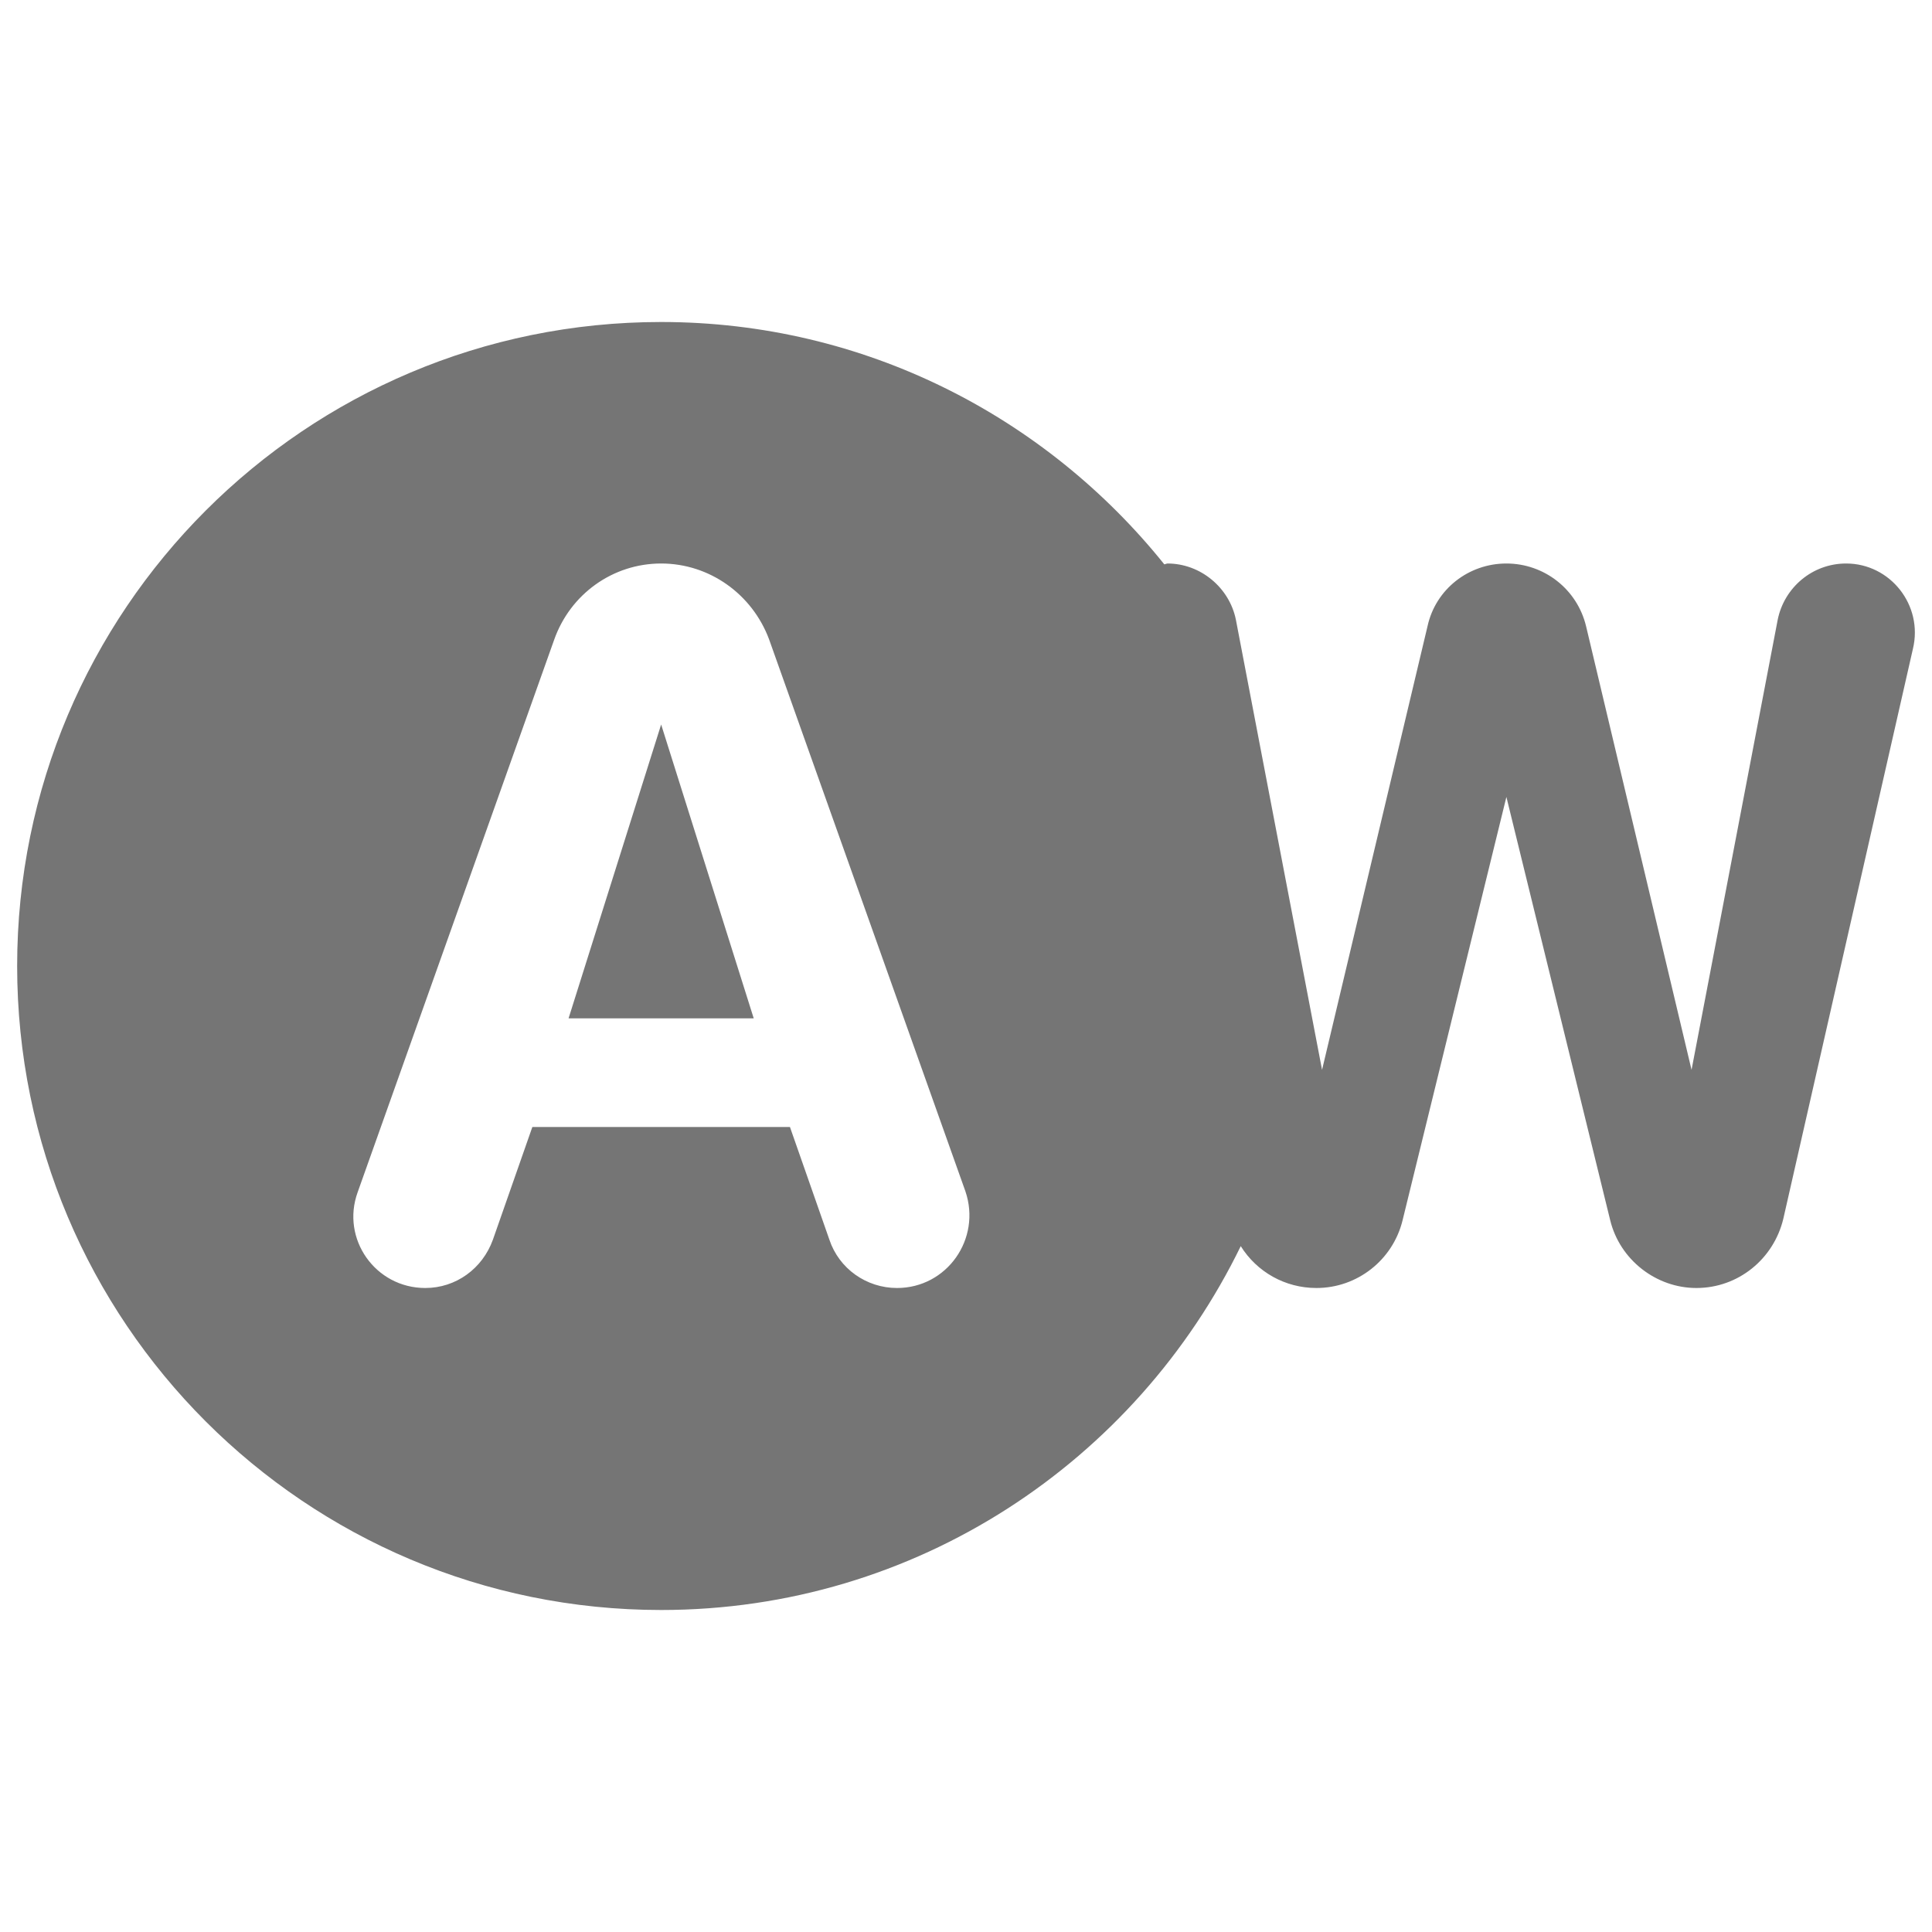 <svg width="24" height="24" viewBox="0 0 24 24" fill="none" xmlns="http://www.w3.org/2000/svg">
<g id="wb_auto_24px">
<path id="icon/image/wb_auto_24px" fill-rule="evenodd" clip-rule="evenodd" d="M22.933 7C22.513 7 22.163 7.3 22.083 7.7L21.013 13.29L19.703 7.78C19.593 7.32 19.183 7 18.713 7C18.243 7 17.833 7.32 17.733 7.78L16.423 13.29L15.353 7.7C15.273 7.3 14.913 7 14.503 7C14.498 7 14.49 7.003 14.483 7.005C14.475 7.008 14.468 7.01 14.463 7.01C12.993 5.18 10.743 4 8.213 4C3.793 4 0.213 7.58 0.213 12C0.213 16.42 3.793 20 8.213 20C11.383 20 14.113 18.15 15.413 15.48C15.613 15.8 15.963 16 16.353 16C16.863 16 17.303 15.65 17.423 15.16L18.713 9.9L20.003 15.16C20.123 15.65 20.573 16 21.073 16C21.593 16 22.033 15.64 22.153 15.14L23.763 8.06C23.893 7.52 23.483 7 22.933 7ZM9.363 12.65L8.213 9L7.063 12.65H9.363ZM10.303 15.4C10.423 15.76 10.763 16 11.143 16C11.763 16 12.193 15.39 11.993 14.8L9.553 7.94C9.343 7.38 8.813 7 8.213 7C7.613 7 7.083 7.38 6.883 7.95L4.443 14.81C4.233 15.39 4.663 16 5.283 16C5.663 16 5.993 15.76 6.123 15.4L6.613 14H9.813L10.303 15.4Z" fill="black" fill-opacity="0.54"/>
</g>
</svg>
